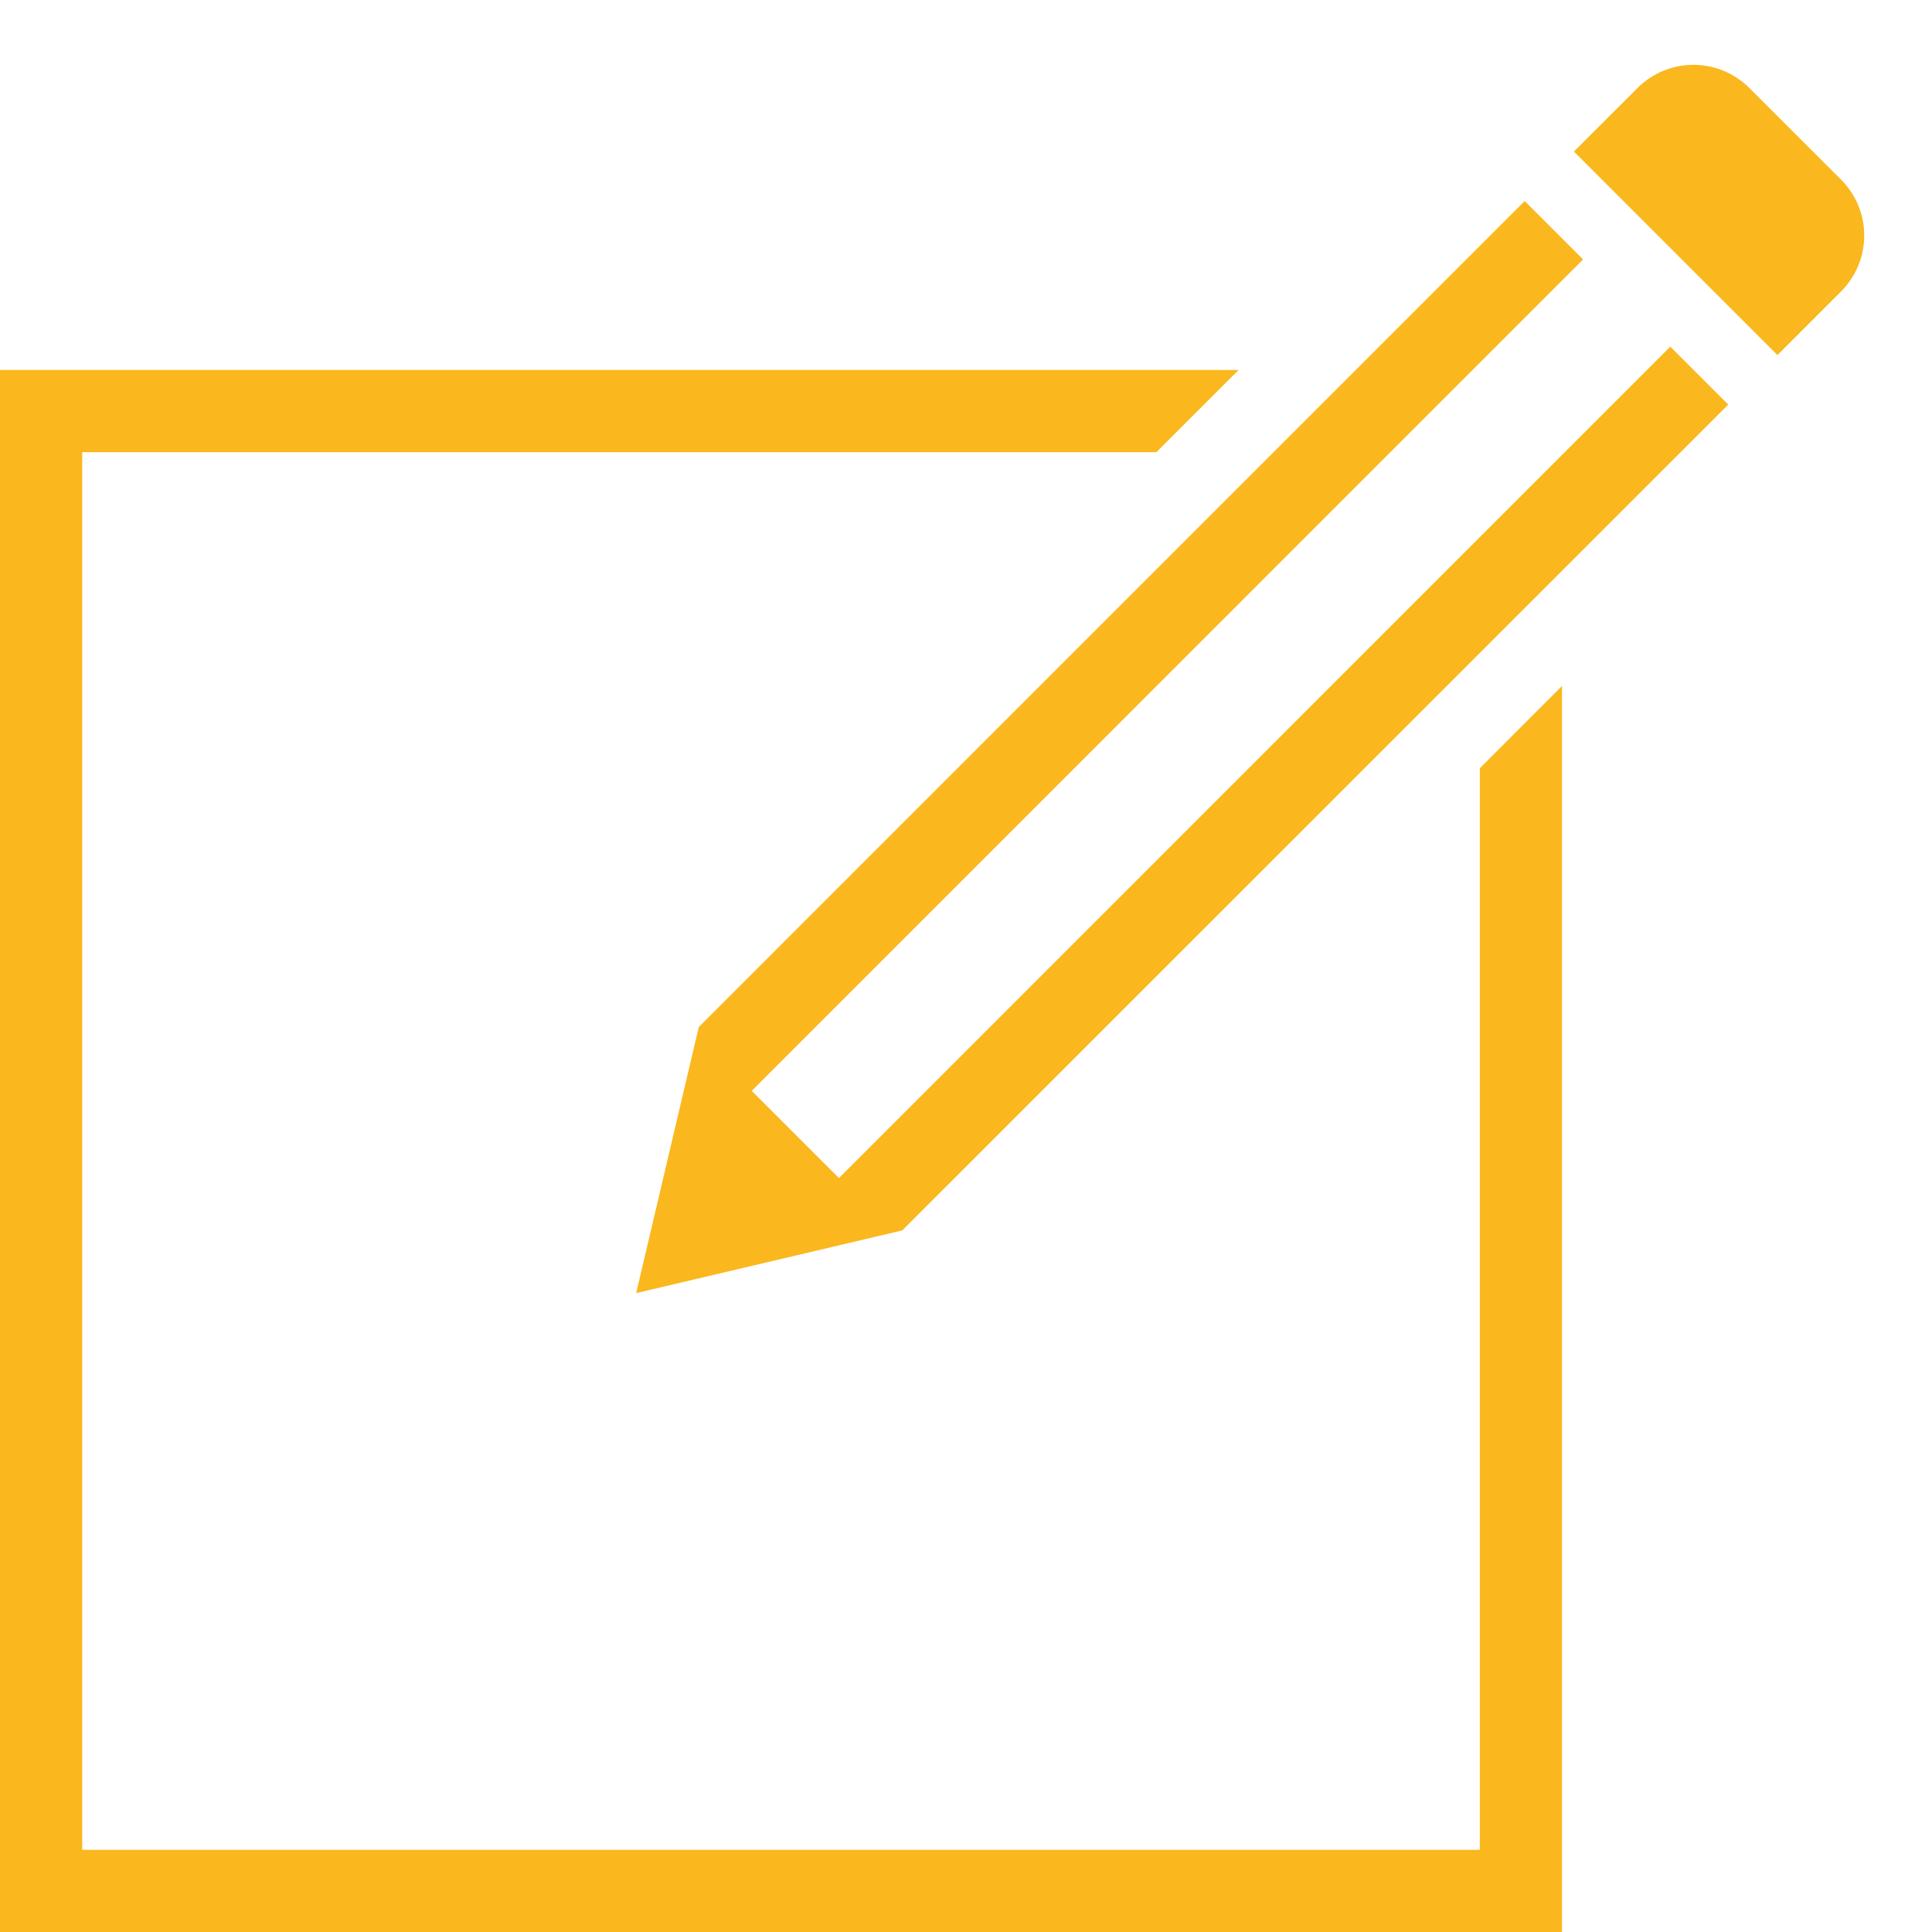 <svg viewBox="0 0 22 22" xmlns="http://www.w3.org/2000/svg">
    <g fill="#fab81e" fill-rule="evenodd">
        <path d="M14.104 4.213l-.936.936H.936v15.915h15.915V8.748l.936-.937V22H0V4.213h14.104z"/>
        <path d="M18.027 2.954L8.56 12.422l.993.993 9.467-9.468.66.66-9.406 9.404-3.03.714.713-3.03 9.405-9.406.665.665zM17.923 1.726l2.317 2.317.725-.725a.9.9 0 0 0 0-1.272L19.92 1.002a.9.9 0 0 0-1.273 0l-.725.724z"/>
    </g>
</svg>